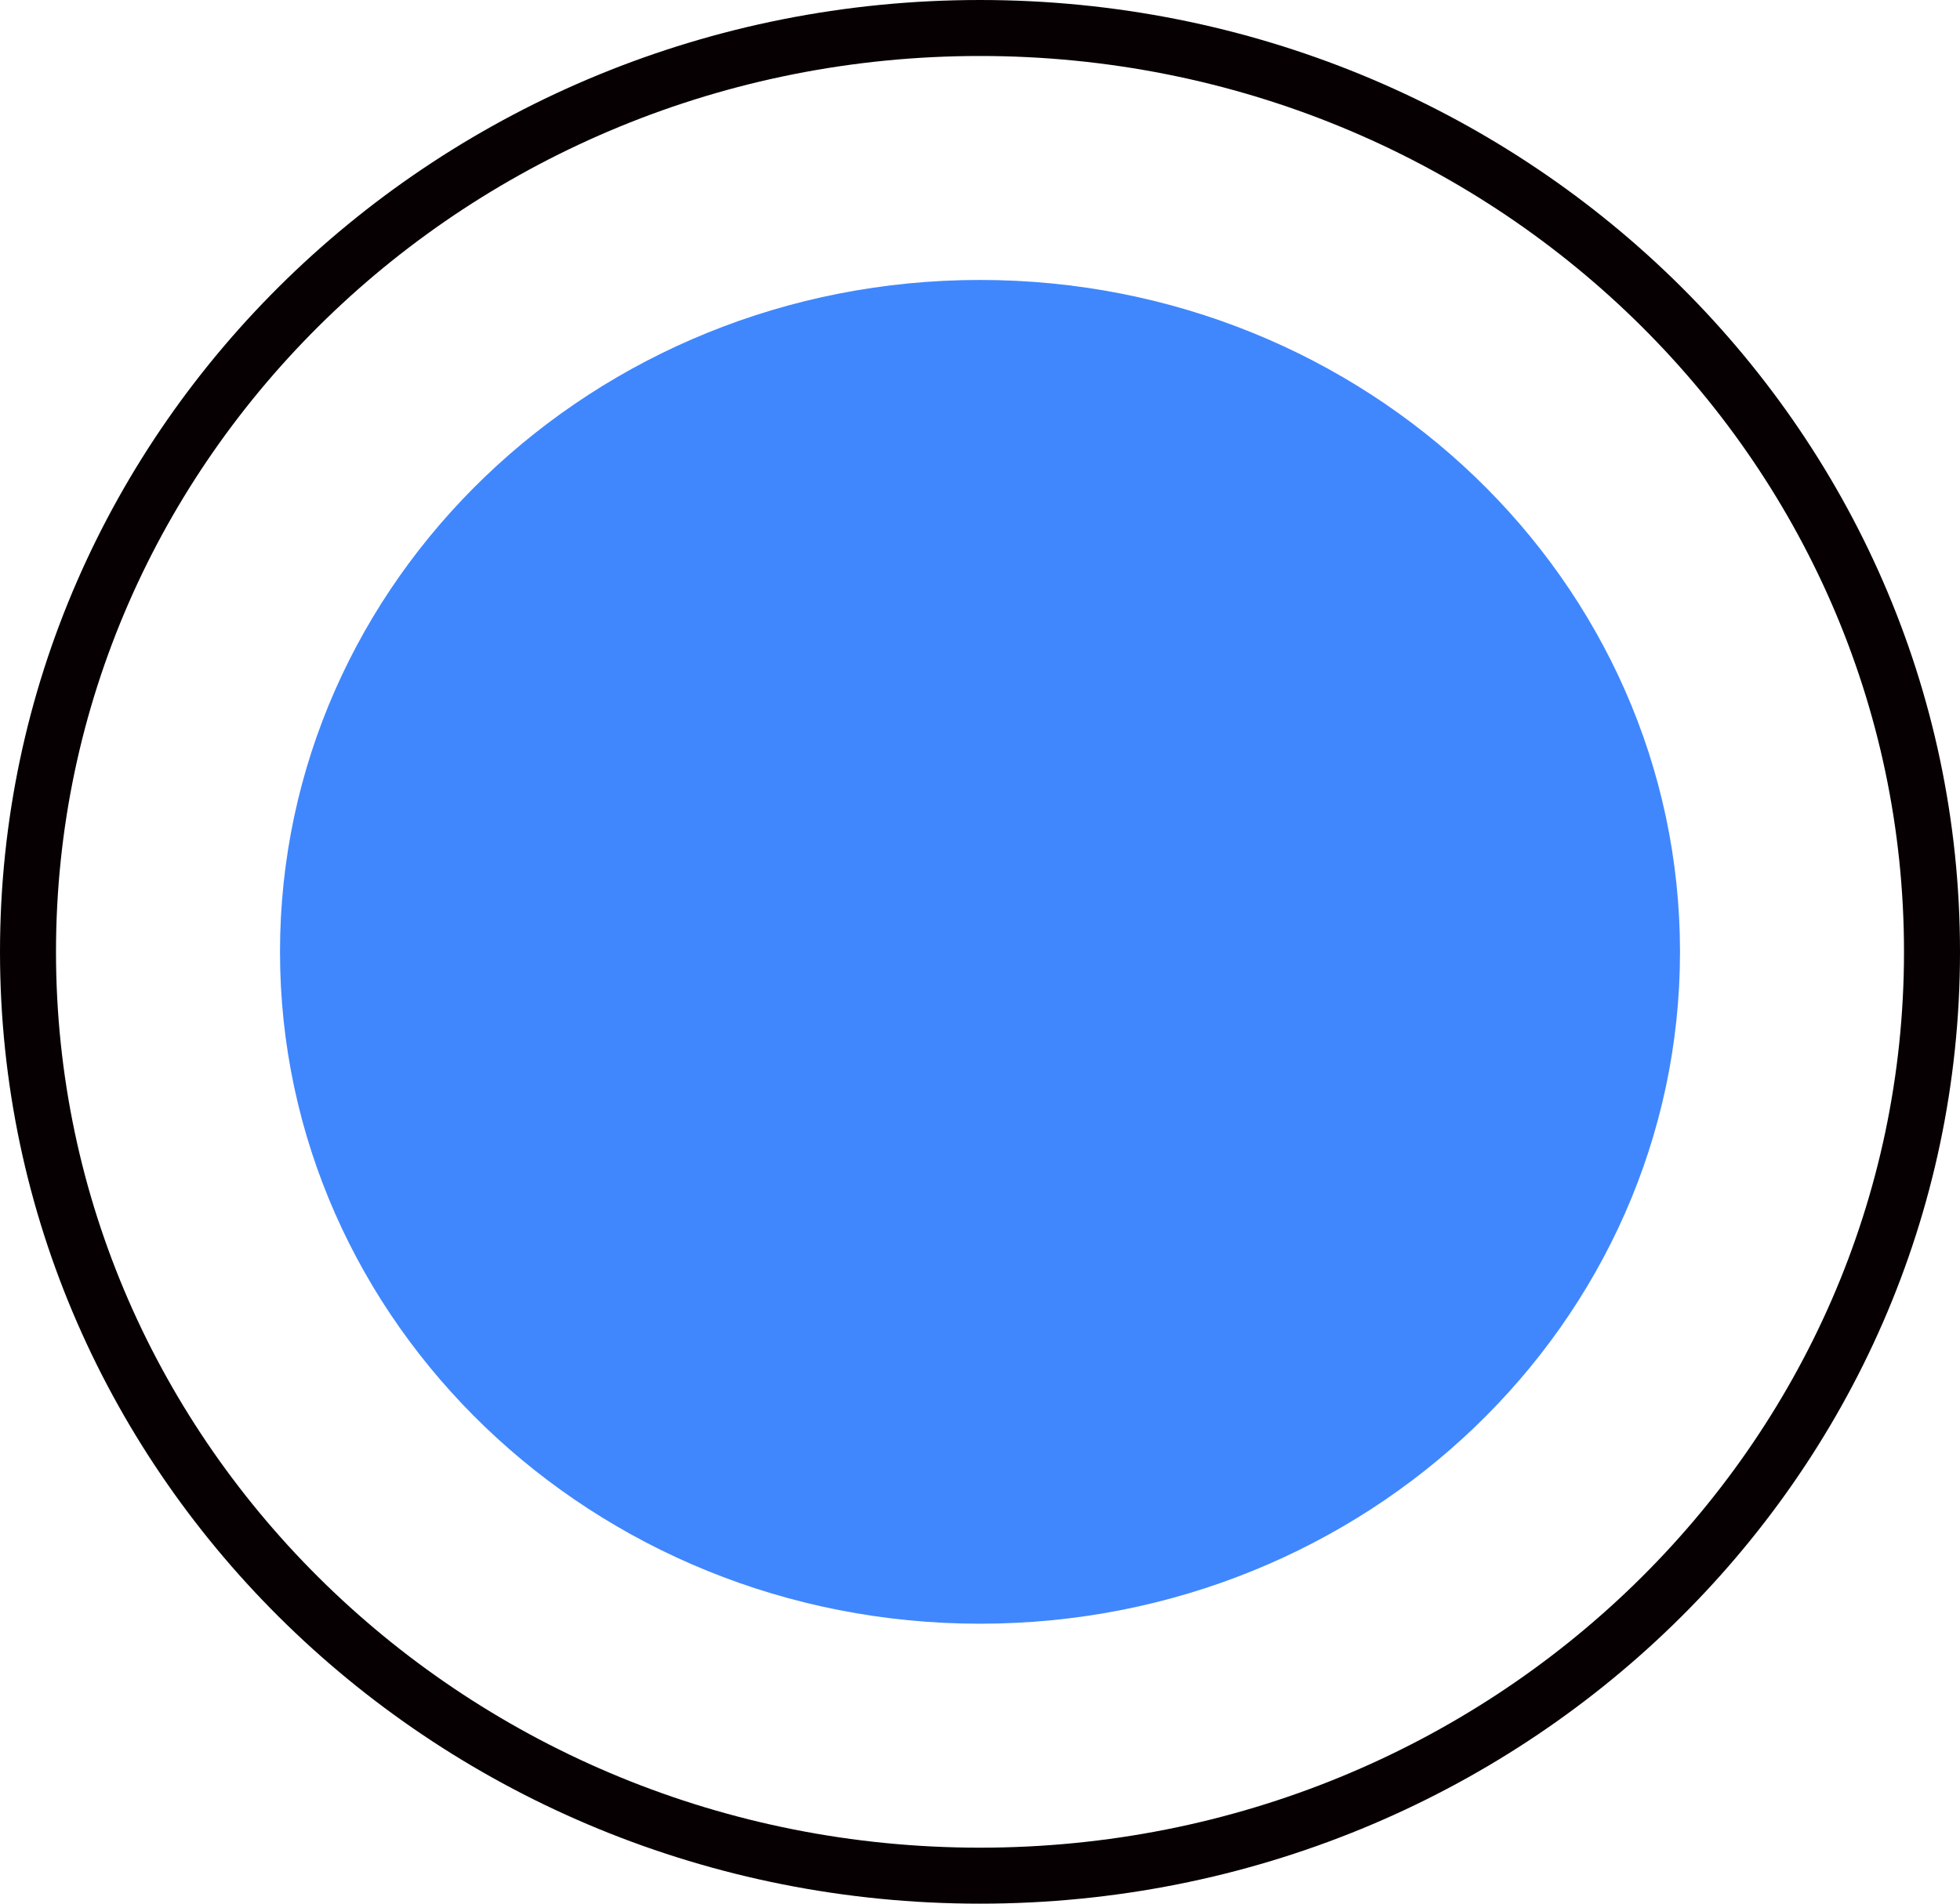 <svg xmlns="http://www.w3.org/2000/svg" width="35" height="34" viewBox="0 0 35 34"><defs><clipPath id="i8uba"><path fill="#fff" d="M17.5 0C27.165 0 35 7.61 35 17s-7.835 17-17.5 17S0 26.389 0 17 7.835 0 17.5 0z"/></clipPath></defs><g><g><path fill="#4087fe" d="M17.5 5C24.403 5 30 10.372 30 17c0 6.627-5.597 12-12.5 12C10.596 29 5 23.627 5 17c0-6.628 5.596-12 12.5-12z"/></g><g><path fill="none" stroke="#070002" stroke-miterlimit="20" stroke-width="2" d="M17.5 0C27.165 0 35 7.61 35 17s-7.835 17-17.5 17S0 26.389 0 17 7.835 0 17.5 0z" clip-path="url(&quot;#i8uba&quot;)"/></g></g></svg>